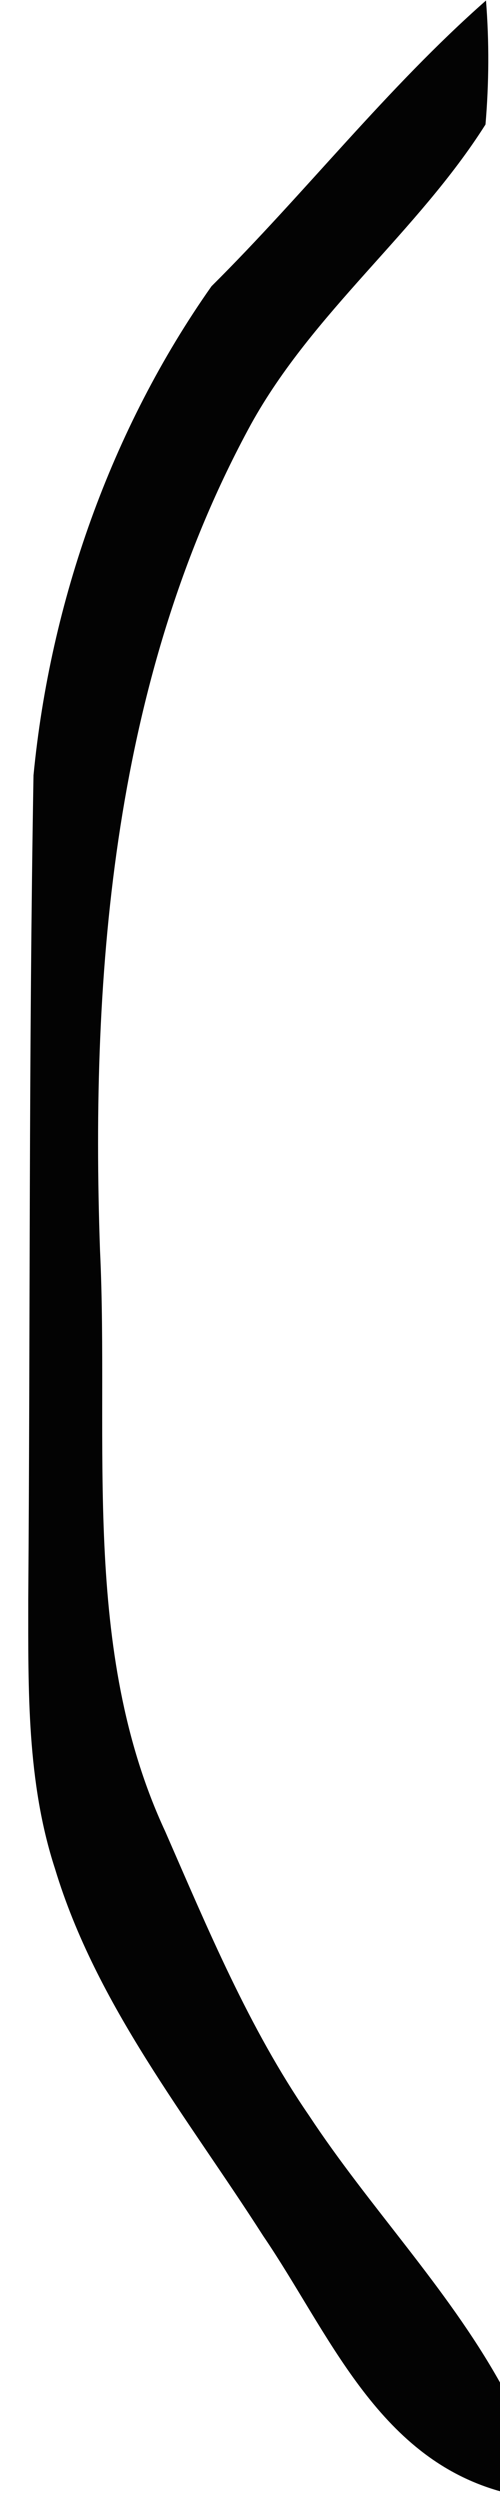<?xml version="1.0" encoding="UTF-8" ?>
<!DOCTYPE svg PUBLIC "-//W3C//DTD SVG 1.1//EN" "http://www.w3.org/Graphics/SVG/1.1/DTD/svg11.dtd">
<svg width="20pt" height="100pt" viewBox="0 0 20 100" version="1.1" xmlns="http://www.w3.org/2000/svg">
<g id="#ffffffff">
</g>
<g id="#030303ff">
<path fill="#030303" opacity="1.00" d=" M 8.46 11.45 C 12.21 7.72 15.47 3.52 19.44 0.02 C 19.57 1.67 19.56 3.33 19.42 4.98 C 16.70 9.28 12.52 12.48 10.04 16.97 C 4.56 27.02 3.61 38.76 4.00 50.00 C 4.37 57.76 3.23 65.99 6.61 73.26 C 8.31 77.15 9.95 81.11 12.36 84.62 C 14.77 88.28 17.85 91.46 20.00 95.30 L 20.00 99.65 C 15.06 98.26 13.15 93.29 10.53 89.44 C 7.50 84.70 3.85 80.21 2.20 74.75 C 1.07 71.28 1.13 67.59 1.13 63.99 C 1.21 53.00 1.15 42.00 1.34 31.01 C 2.01 24.08 4.44 17.16 8.46 11.45 Z" />
</g>
</svg>
